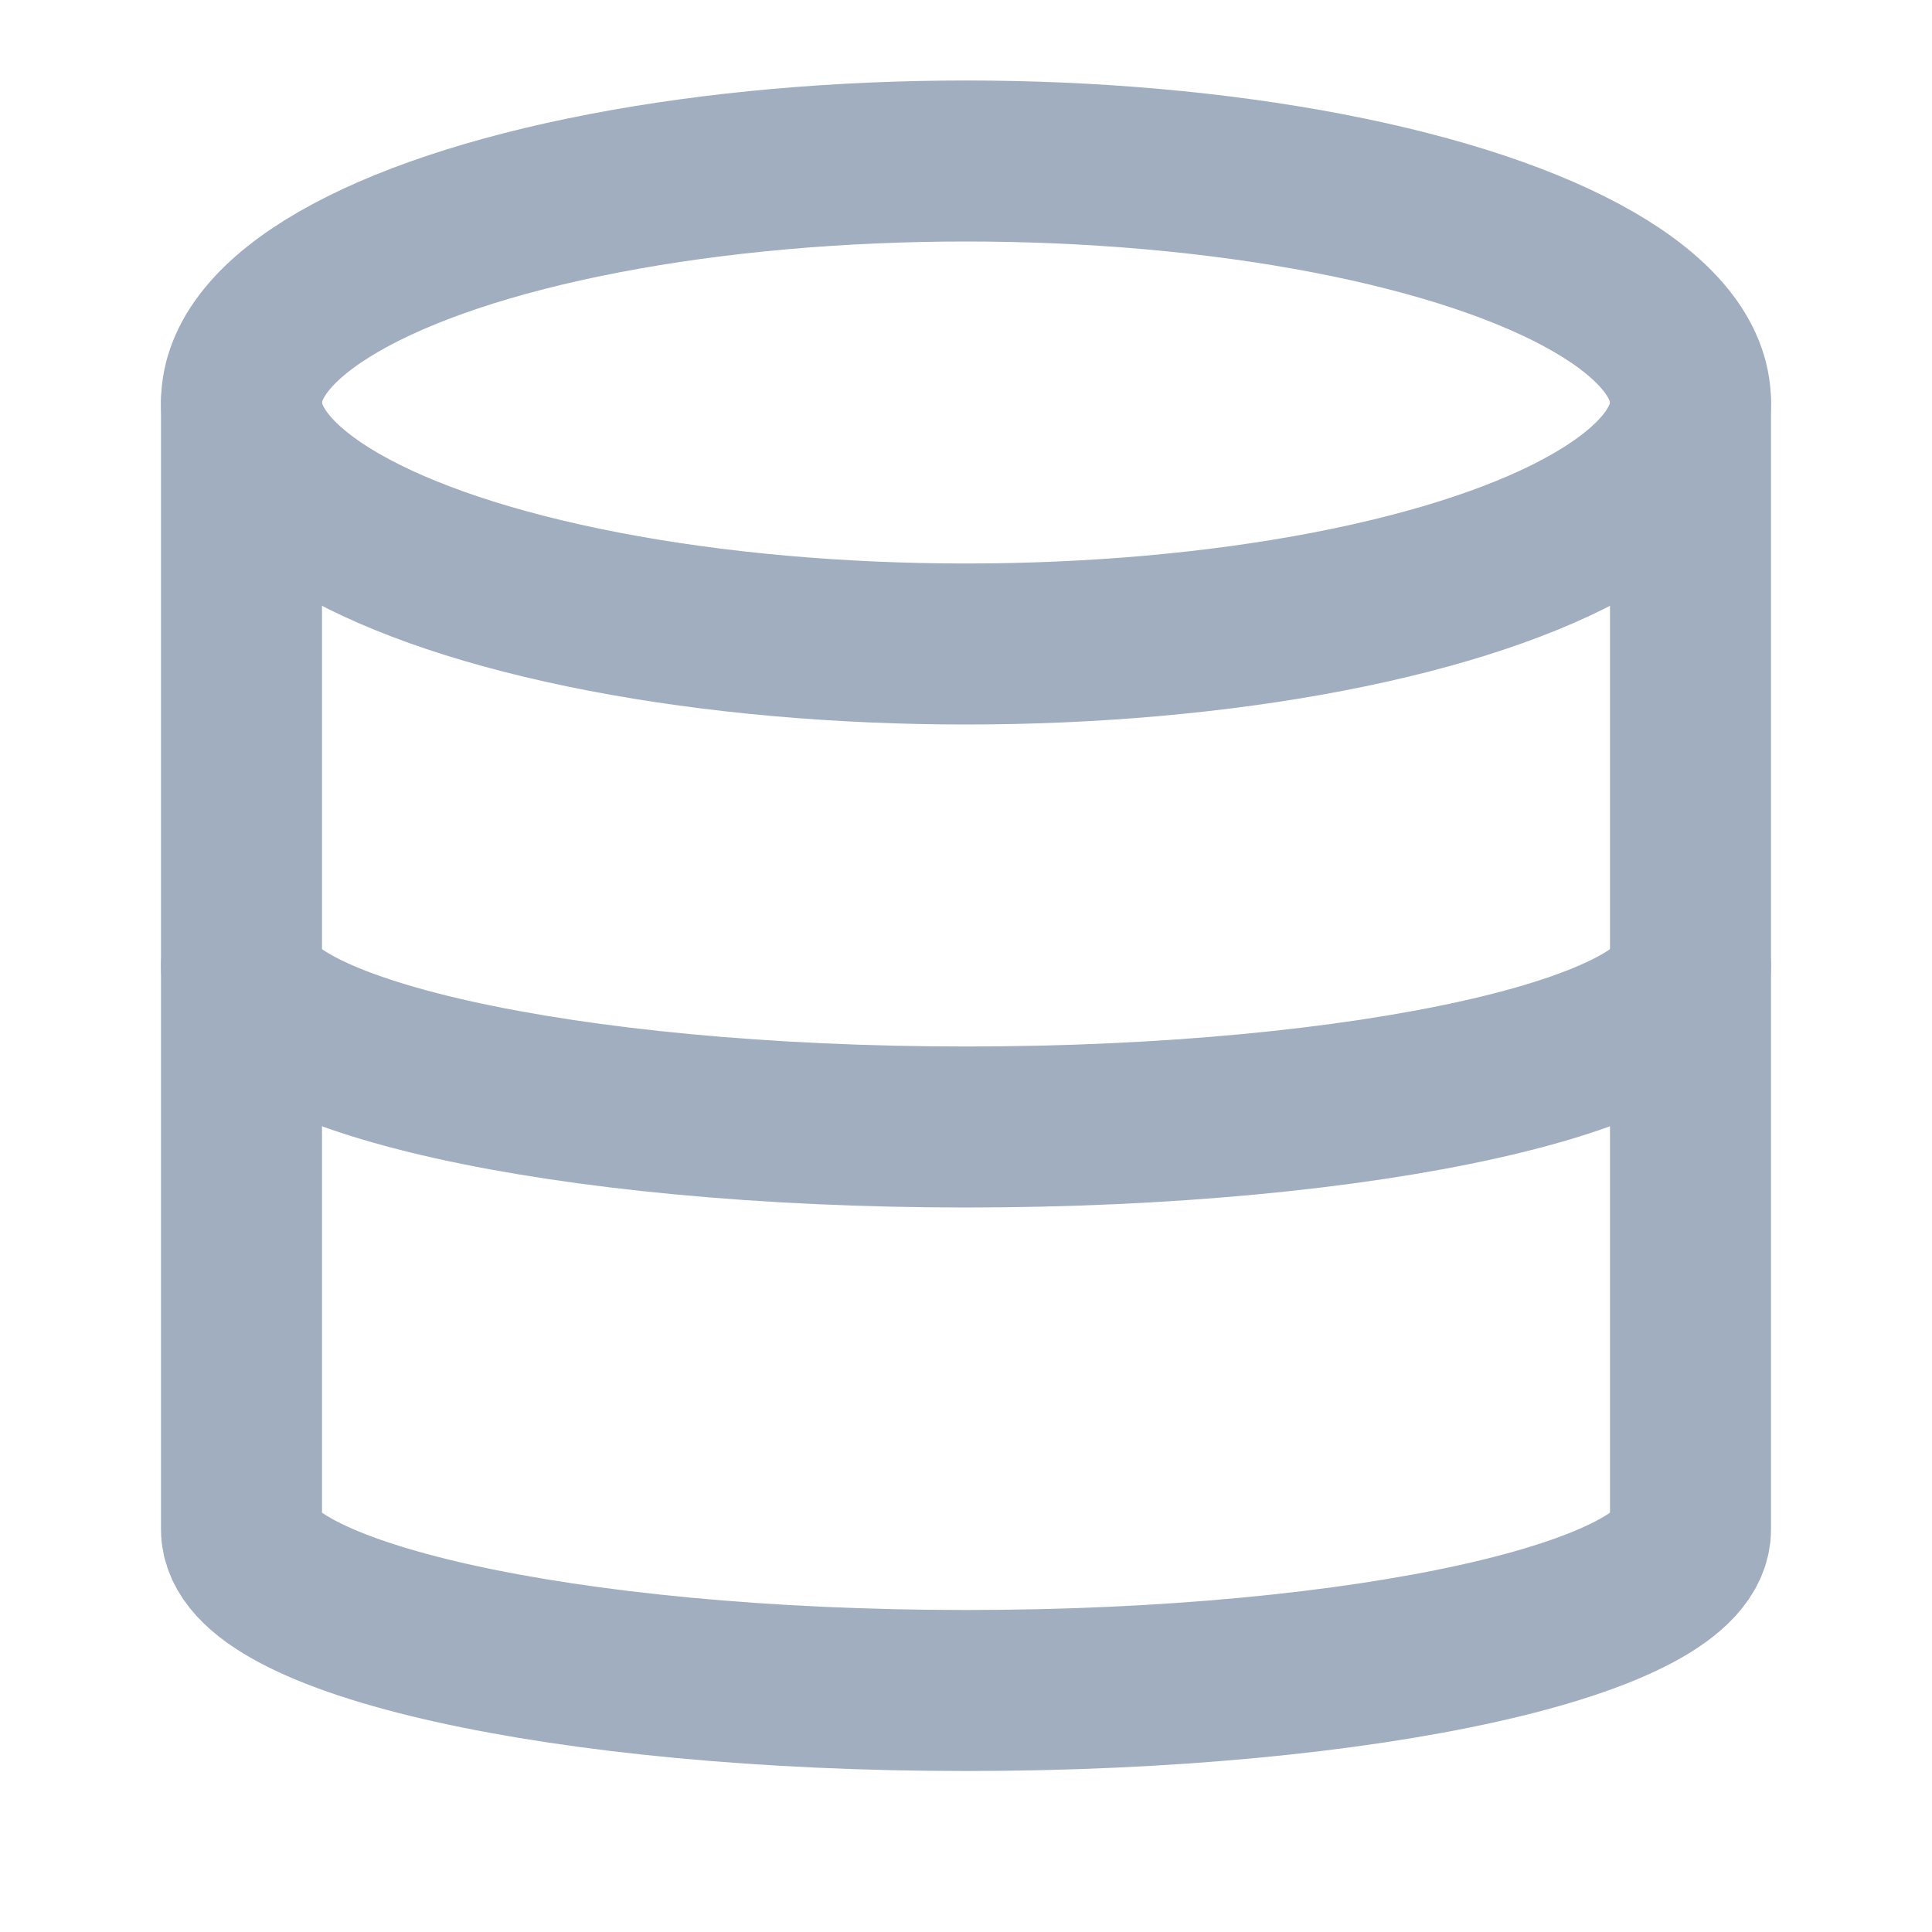 <svg xmlns="http://www.w3.org/2000/svg" width="150" height="150" viewBox="0 0 24 24" fill="none" stroke="#A0AEC0" stroke-width="2" stroke-linecap="round" stroke-linejoin="round" class="feather feather-database">
  <ellipse cx="12" cy="5" rx="9" ry="3"></ellipse>
  <path d="M3 5v14c0 1.1 4 2 9 2s9-.9 9-2V5"></path>
  <path d="M3 12c0 1.1 4 2 9 2s9-.9 9-2"></path>
</svg>